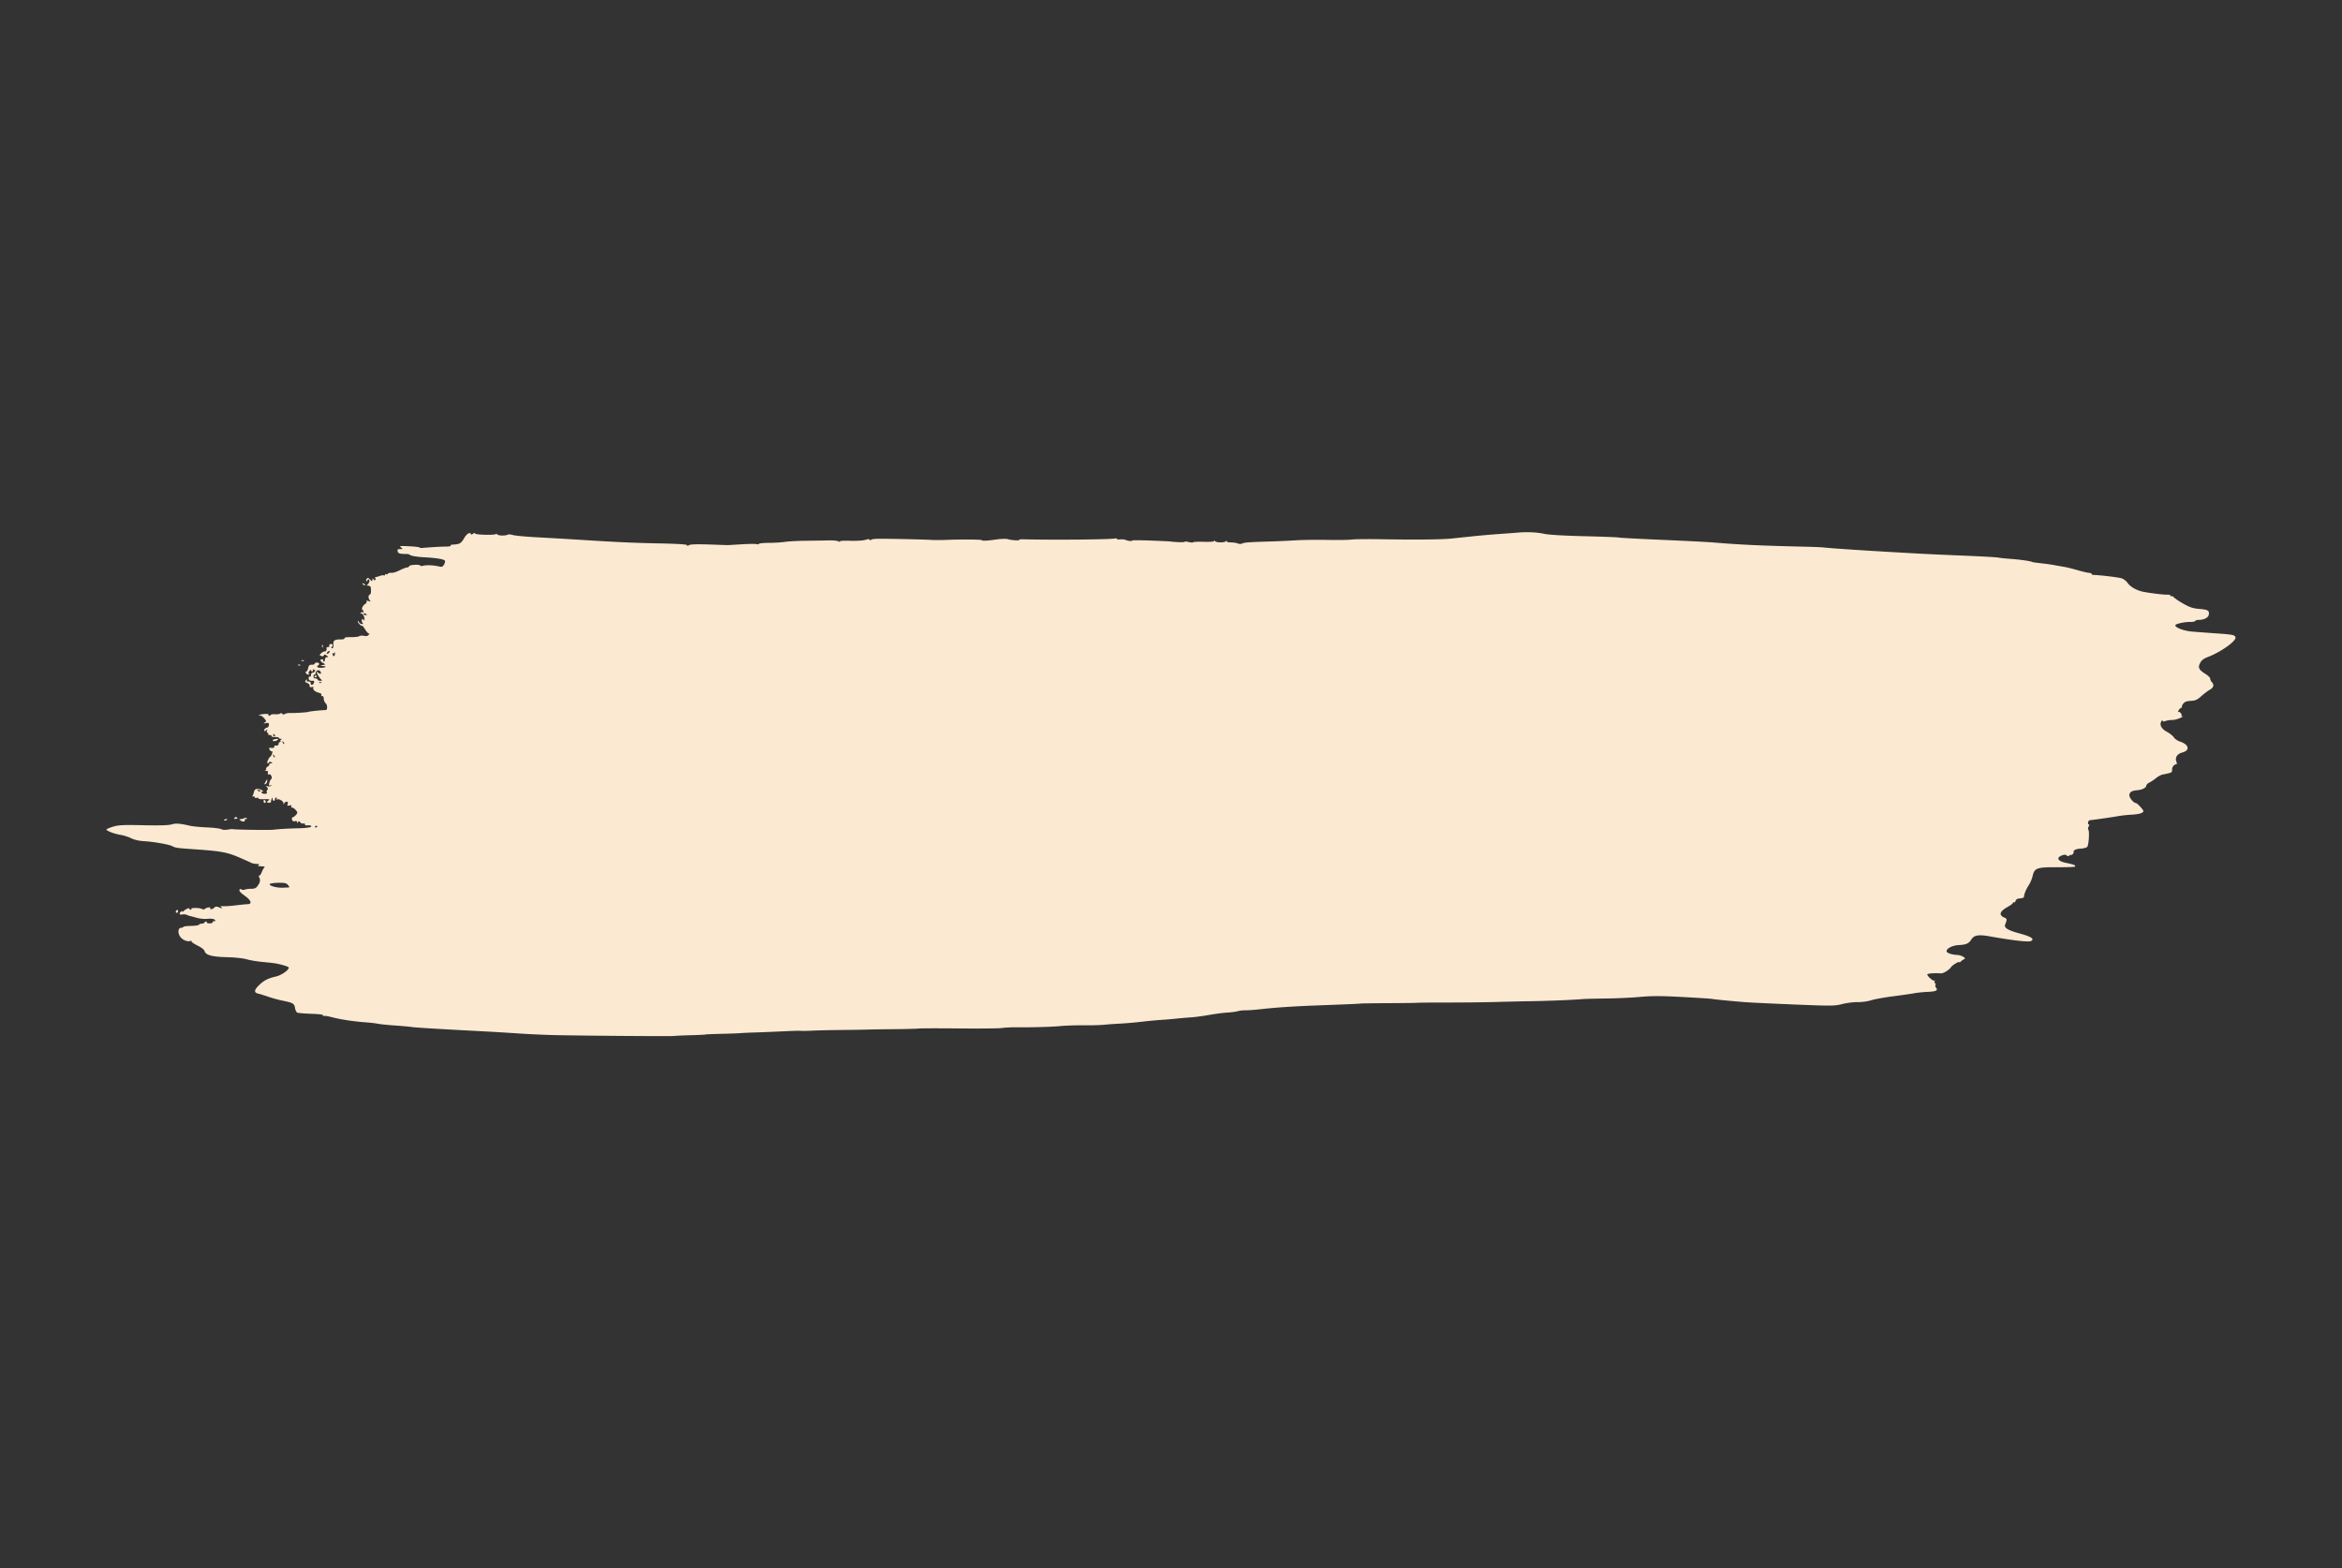 <svg xmlns="http://www.w3.org/2000/svg" width="1100" height="736.712"><rect width="100%" height="100%" fill="#333333" stroke="none"/><path d="M243.7 485.47c-4.968-.338-13.338-.838-18.6-1.11-18.736-.97-30.32-1.677-31.887-1.946-.875-.15-4.34-.46-7.7-.689-3.361-.23-6.945-.593-7.964-.808-1.02-.215-3.407-.503-5.306-.64-6.265-.452-12.021-1.324-16.58-2.51-1.768-.46-3.452-.698-3.744-.528-.291.17-.367.06-.168-.244.245-.374-1.524-.622-5.476-.766-3.21-.117-6.191-.36-6.624-.538-.433-.18-.922-1.163-1.088-2.187-.341-2.116-.9-2.442-5.98-3.483-1.892-.388-4.866-1.206-6.606-1.818-1.741-.612-3.794-1.25-4.563-1.417-2.194-.479-2.155-1.655.129-3.891 2.401-2.352 4.295-3.332 8.148-4.215 2.499-.573 5.918-2.949 5.948-4.133.01-.398-2.28-1.17-5.541-1.87-.874-.188-3.737-.528-6.364-.757-2.626-.229-6.12-.801-7.762-1.272-1.826-.523-5.497-.92-9.443-1.02-7.009-.179-10.006-1.01-10.448-2.896-.15-.639-1.458-1.65-3.326-2.571-1.694-.835-2.951-1.713-2.795-1.953.157-.239-.03-.334-.414-.21-1.726.553-4.296-.668-5.206-2.473-.991-1.968-.524-3.782.964-3.745.429.011.786-.16.794-.379.008-.219 1.63-.426 3.604-.46 1.975-.034 3.676-.29 3.78-.57.106-.278.636-.495 1.18-.481.543.014 1.141-.21 1.33-.499.188-.288.581-.517.874-.51.293.007.41.2.261.428-.149.228.43.423 1.288.433.921.011 1.567-.266 1.577-.678.01-.384.253-.544.541-.355.288.188.53.114.537-.164.02-.821-1.364-1.156-3.813-.923-1.26.12-3.36-.081-4.669-.448-1.308-.366-2.735-.745-3.172-.841-.436-.096-1.212-.366-1.722-.599-.511-.233-1.407-.311-1.991-.174-1.36.318-1.804-.417-.754-1.245.445-.35.807-.428.805-.173-.002.255.179.23.401-.058.684-.883 2.833-1.846 2.818-1.263-.008.295.24.543.55.55.31.009.451-.177.314-.412-.353-.606 3.918-.593 4.988.015.57.325 1.11.295 1.509-.084.716-.681 2.86-.907 2.435-.257-.495.758 1.216.507 1.902-.28.49-.559.995-.614 1.969-.215 1.683.69 2.255.688 1.254-.002-.587-.406-.318-.52 1.077-.452 1.023.05 3.662-.135 5.865-.41 2.203-.276 4.646-.517 5.429-.536 2.33-.058 1.705-1.85-1.403-4.03-1.776-1.246-2.616-2.173-2.413-2.663.198-.48.526-.573.902-.258.325.272 1.074.314 1.665.093.591-.22 1.968-.396 3.058-.388 1.536.01 2.2-.3 2.943-1.373 1.207-1.743 1.38-2.73.715-4.055-.29-.575-.31-.904-.045-.731.264.172.82-.563 1.234-1.635.414-1.071 1.024-2.117 1.353-2.324.33-.207-.357-.407-1.527-.446-1.571-.052-1.915-.2-1.316-.566.615-.376.391-.508-.925-.548-.955-.028-2.146-.28-2.647-.557-.501-.278-3.11-1.446-5.798-2.596-5.39-2.307-8.525-2.882-19.984-3.662-8.781-.598-9.768-.731-11.144-1.51-1.4-.794-8.642-2.077-13.242-2.347-2.41-.142-4.554-.628-6.089-1.38-1.303-.639-3.56-1.353-5.016-1.587-2.896-.466-6.602-1.885-6.586-2.521.006-.22 1.398-.818 3.094-1.327 2.607-.783 4.814-.888 14.256-.68 7.542.166 11.835.043 13.215-.38 1.992-.611 3.9-.47 8.765.647 1.254.289 4.82.633 7.925.765 3.105.132 6.1.5 6.658.816.595.339 1.815.43 2.961.221 1.072-.195 2.16-.298 2.416-.23.95.255 17.146.501 18.95.289 3.06-.36 6.9-.58 12.19-.7 2.744-.06 5.254-.364 5.58-.672.577-.549-.398-.853-2.149-.671-.366.038-.66-.206-.651-.543.009-.336-.33-.49-.75-.34-.422.15-1.054-.092-1.404-.536-.511-.65-.726-.675-1.092-.13-.371.554-.453.55-.446-.021.006-.443-.361-.594-.999-.41-.672.195-1.12-.023-1.344-.653-.185-.52-.076-1.025.24-1.122.821-.25 2.192-1.621 2.207-2.206.02-.816-2.06-2.739-2.613-2.416-.283.165-.37-.05-.192-.479.244-.592.033-.711-.882-.496-.956.224-1.13.105-.85-.576.525-1.27-.592-1.71-1.505-.594-.5.612-.683.676-.5.174.321-.884-2.13-2.372-3.037-1.843-.312.182-.378.06-.153-.285.218-.332.142-.61-.168-.619-.31-.008-.572.345-.584.784-.028 1.126-1.08.971-1.097-.161-.012-.792-.083-.773-.47.12-.25.58-.384 1.185-.299 1.346.085.161-.308.316-.874.344-1.244.062-1.306-.36-.168-1.148.66-.458.192-.566-2.158-.497-1.774.052-2.872-.112-2.682-.402.178-.272-.156-.379-.75-.24-.624.147-1.066-.01-1.057-.373.01-.344-.268-.46-.616-.257-.444.26-.503.069-.198-.639.238-.554.496-1.332.573-1.73.24-1.234 1.603-1.562 3.256-.781.867.41 1.278.757.911.771-1.307.052-.666 1.091.694 1.126 1 .025 1.309-.184 1.107-.753-.154-.434-.035-.931.263-1.106.347-.202.302-.63-.126-1.184-.565-.734-.54-.816.17-.53.46.186 1.18.107 1.6-.176.603-.406.565-.455-.182-.235-.796.234-.883.052-.553-1.162.215-.792.588-1.563.828-1.714.783-.49-.038-2.593-.894-2.29-.555.197-.734-.018-.595-.717.145-.73-.088-.974-.868-.908-.587.05-.763-.035-.391-.189.371-.153.556-.484.409-.736-.147-.251.223-.782.822-1.179.598-.397.934-.883.746-1.082-.189-.198.116-.352.677-.342.837.015.882-.074.249-.498-.506-.338-.909-.305-1.171.096-.22.337-.549.456-.73.265-.332-.35.712-2.579 1.43-3.054.588-.388 1.322-2.81.752-2.477-.27.157-.758-.169-1.086-.724-.53-.9-.436-.995.848-.876.909.085 1.4-.112 1.326-.533-.063-.368.063-.636.282-.596 1.092.202 1.732-.097 1.75-.816.011-.44.274-.792.584-.784.31.008.434-.208.275-.48-.159-.272.015-.608.387-.746.407-.153.306-.279-.255-.318-.511-.036-.925-.25-.92-.474.007-.225-.827-.39-1.85-.368-1.024.022-1.724-.172-1.555-.43.169-.258-.2-.482-.82-.498-.62-.016-.972-.265-.784-.553.188-.287.063-.53-.278-.539-.356-.009-.468-.383-.263-.88.299-.723.222-.758-.47-.213-.678.534-.823.508-.806-.15.01-.44.502-.913 1.091-1.052.645-.15 1.082-.698 1.1-1.374.024-.947-.204-1.081-1.443-.852-1.206.224-1.304.172-.542-.286.862-.52.849-.654-.181-1.901-.61-.739-1.464-1.352-1.9-1.363-1.6-.04-.154-.564 1.999-.723 1.296-.096 2.088.04 1.901.325-.176.27-.08.495.212.503.293.007.66-.181.815-.42.155-.237 1.071-.367 2.035-.288.963.08 2.035-.066 2.381-.324.387-.287.758-.248.962.1.224.385.656.405 1.336.063.553-.278 1.561-.47 2.241-.429 1.888.118 8.42-.299 8.878-.565.356-.208 6.18-.8 7.963-.81.934-.005.896-2.507-.049-3.245-.43-.336-.818-1.276-.862-2.089-.05-.918-.33-1.389-.74-1.243-.387.137-.539-.062-.366-.48.192-.465-.256-.848-1.293-1.104-1.744-.43-2.963-1.622-2.454-2.401.184-.28-.142-.388-.746-.247-.763.18-1.065-.01-1.048-.658.012-.5-.453-1.047-1.034-1.215-1.18-.341-1.354-.996-.41-1.546.39-.228.473-.134.22.253-.223.34-.206.588.036.553 1.14-.168 1.765.167 1.746.937-.028 1.096 1.26.703 1.517-.463.109-.493 0-.867-.245-.83-1.473.218-2.298-.219-2.273-1.204.015-.602.263-.94.551-.753.288.189.536-.15.552-.753.015-.602.361-1.086.769-1.076.407.01.893-.349 1.078-.798.186-.45.116-.688-.155-.53-.271.158-.589-.017-.706-.39-.117-.372-.16-.257-.097.257.064.514-.1.93-.366.923-.265-.007-.475-.298-.466-.646.01-.349-.334-.18-.762.376-.572.741-.619 1.115-.176 1.404.346.227.135.348-.496.284-.976-.099-1.629-1.508-.687-1.484.207.005.538-.705.736-1.578.286-1.261.636-1.581 1.703-1.554.739.019 1.35-.205 1.357-.498.007-.292.492-.52 1.077-.504 1.127.028 1.41.81.49 1.348-.984.574-.078 1.198 1.594 1.098 2.177-.13 2.71-.714.758-.83-1.52-.091-1.525-.1-.21-.437l1.339-.345-1.18-.682c-1.36-.785-1.54-1.717-.325-1.686.456.011.675.256.487.544-.188.288-.089.53.22.538.31.008.576-.464.591-1.05.017-.644.382-1.054.927-1.04.783.02.768-.08-.114-.762-.809-.627-1.07-.648-1.296-.106-.172.412-.671.53-1.27.298-.928-.359-.932-.435-.064-1.26.508-.483 1.266-.87 1.684-.859.687.018 1.01-.62.867-1.707-.029-.22.32-.391.777-.38.456.012.697-.205.535-.482-.382-.654.644-1.249 1.354-.784.375.245.346.591-.093 1.093-.461.528-.474.74-.045.75.624.016.81-.624.672-2.318-.107-1.325.915-1.881 3.358-1.83 1.175.026 1.946-.199 1.877-.546-.076-.377 1.033-.568 3.074-.53 1.756.033 3.498-.168 3.871-.446.374-.278 1.373-.348 2.22-.156 1.097.249 1.747.093 2.257-.541.395-.49.5-.716.234-.501-.266.214-1.133-.646-1.928-1.912-.794-1.266-1.45-2.086-1.458-1.82-.008.264-.483.035-1.054-.51-.572-.544-1.026-1.251-1.009-1.571.017-.32.265-.157.55.362.285.52.913.955 1.396.967.65.017.726-.137.297-.59-.32-.336-.439-.958-.264-1.381.26-.63.397-.639.75-.05.318.531.437.44.45-.342.023-1.331-1.185-3.075-1.777-2.566-.243.21-.26.081-.037-.284s.625-.52.893-.345c.268.175.493.08.5-.213.008-.293-.21-.68-.486-.86-.673-.44-.005-1.978 1.22-2.813.546-.373.845-.93.665-1.238-.213-.366.11-.417.926-.146 1.024.338 1.135.284.607-.3-.787-.87-.81-2.478-.04-2.713.528-.161.673-1.078.508-3.217-.043-.556-.52-.948-1.18-.97-.636-.02-.86-.196-.527-.412.838-.543 1.38-2.136.845-2.485-.25-.164-.57 0-.711.364-.141.364-.392.532-.559.373-.166-.16-.082-.627.188-1.039.413-.632.657-.59 1.56.27 1.047.997 1.073.997 1.14.009.037-.561.18-.713.319-.34.138.369.496.677.795.685.3.008.417-.346.261-.785-.156-.44-.113-.76.095-.71.207.049 1.063-.174 1.9-.495.838-.32 1.74-.442 2.003-.27.264.173.487.047.495-.28.008-.327.235-.452.503-.276a.59.59 0 0 0 .813-.18c.18-.275.74-.487 1.247-.471 1.469.044 2.384-.226 4.837-1.425 1.266-.62 2.634-1.119 3.04-1.108.405.01.841-.27.97-.624.248-.687 5.217-.896 5.2-.218-.005.215.653.226 1.463.022 1.597-.4 4.979-.231 7.426.372 1.27.313 1.661.157 2.264-.903.4-.705.592-1.515.426-1.8-.43-.736-4.019-1.33-9.882-1.635-2.777-.145-5.57-.565-6.208-.933-.638-.369-1.35-.643-1.582-.61-.232.032-1.29.008-2.353-.054-1.454-.084-1.993-.377-2.182-1.183-.204-.87.014-1.067 1.162-1.052 1.35.019 1.369-.016.413-.778-.895-.714-.486-.772 3.87-.55 2.68.136 4.869.395 4.866.574-.003.179.654.266 1.461.192 3.613-.328 9.12-.642 11.156-.636 1.224.004 2.113-.186 1.976-.42-.137-.235.184-.452.715-.482 2.097-.118 2.6-.203 3.529-.595.53-.224 1.446-1.294 2.034-2.378 1.085-2 2.825-3.135 3.154-2.057.126.412.422.4.984-.043.509-.401.93-.438 1.148-.1.364.562 8.947.785 9.513.248.181-.173.607-.073.945.223.652.57 3.864.563 4.848-.011.322-.188 1.406-.093 2.408.212 1.003.304 6.238.787 11.633 1.073 5.395.286 12.918.718 16.718.96 20.478 1.302 26.732 1.598 39.473 1.868 10.01.212 13.96.465 13.95.893-.011.432.181.443.696.037.718-.566 3.924-.634 13.149-.28 2.778.106 5.291.179 5.584.162.294-.017 3.172-.192 6.398-.39 3.225-.197 6.26-.224 6.743-.06.483.163 1.01.097 1.17-.147.16-.245 2.28-.447 4.713-.45 2.433-.001 5.798-.21 7.479-.463 1.68-.253 6.117-.49 9.86-.525 3.743-.035 8.483-.113 10.533-.171 2.051-.06 4.17.135 4.711.431.54.296.855.32.7.054-.161-.275 1.949-.409 4.866-.308 2.833.097 5.995-.088 7.027-.412 1.418-.444 1.97-.435 2.253.037.257.428.384.44.4.04.013-.36 1.506-.594 3.882-.607 5.279-.029 21.347.325 24.604.542 1.46.098 4.814.083 7.452-.031 6.364-.278 16.24-.188 16.23.147-.01.414 2.547.29 6.818-.33 2.143-.31 4.54-.378 5.327-.15 1.842.535 5.414.758 5.424.34.004-.178.666-.305 1.471-.284 14.88.394 42.965.11 43.913-.442.229-.134.41-.03.404.228-.007.26.706.385 1.583.279.877-.106 2.013-.005 2.523.225 1.173.528 3.297.744 3.043.308-.106-.18 3.925-.173 8.956.016 5.031.19 9.147.386 9.145.436 0 .05 1.493.177 3.32.28 1.827.105 3.326.037 3.33-.152.006-.189.844-.132 1.863.125 1.02.257 1.962.302 2.095.1.132-.202 2.409-.3 5.059-.215 2.873.091 4.827-.062 4.84-.379.013-.313.176-.29.398.057.466.73 4.486.795 5.038.082.27-.348.402-.345.399.01 0 .293.892.527 1.99.52 1.099-.005 2.546.211 3.217.482.73.295 1.618.292 2.212-.006.955-.48 3.189-.628 14.678-.971a375.93 375.93 0 0 0 10.658-.503c2.932-.188 9.521-.267 14.642-.174 5.12.092 10.272.013 11.448-.177 1.176-.19 7.644-.25 14.375-.132 15.806.275 27.702.147 32.44-.348l9.91-1.037c3.376-.353 9.017-.845 12.536-1.092a858.41 858.41 0 0 0 8.8-.656c4.325-.37 8.725-.159 12.283.59 2.243.472 9.064.873 19.026 1.118 8.541.21 15.695.487 15.897.614.202.127 9.22.612 20.04 1.079 10.819.467 21.584 1.01 23.92 1.207 13.122 1.108 23.083 1.564 44.925 2.057 3.072.07 6.421.222 7.443.34 2.21.256 12.437.978 22.05 1.559 20.774 1.255 28.525 1.659 42.524 2.217 8.482.338 16.255.766 17.275.95 1.02.185 3.767.472 6.105.64 4.326.308 9.265 1.018 9.902 1.422.194.124 1.983.39 3.977.594 1.994.203 5.055.634 6.804.957 1.748.323 3.894.704 4.768.846.875.143 3.533.813 5.906 1.49 2.374.677 4.814 1.244 5.424 1.26.61.015 1.103.227 1.097.471-.006.244.288.454.653.466 3.592.124 12.176 1.161 13.523 1.634.938.33 2.193 1.322 2.79 2.207 1.177 1.746 4.364 3.535 7.304 4.1 3.678.706 10.045 1.461 11.38 1.35.75-.064 1.356.143 1.348.458-.01.316.152.416.354.224.203-.193.856.131 1.451.72.596.588 2.678 1.954 4.629 3.034 2.841 1.575 4.295 2.027 7.315 2.275 3.988.328 4.693.802 4.246 2.854-.284 1.309-2.428 2.332-4.76 2.273-.67-.017-1.373.204-1.561.492-.188.288-1.154.503-2.146.478-2.802-.072-7.205.9-7.208 1.59 0 1.135 4.02 2.624 7.98 2.953 2.144.179 7.127.548 11.072.822 7.968.552 8.802.718 9.197 1.83.582 1.64-6.865 6.976-12.932 9.267-1.958.74-2.952 1.496-3.635 2.766-1.173 2.18-.663 3.245 2.493 5.212 1.225.763 2.217 1.754 2.206 2.201-.01.448.33 1.182.757 1.632 1.213 1.276.882 2.556-.92 3.56-.908.505-2.702 1.863-3.987 3.016-1.956 1.756-2.761 2.119-4.95 2.227-1.925.095-2.855.433-3.532 1.283-.506.634-.809 1.343-.674 1.574.135.231 0 .414-.3.406-.299-.008-.838.518-1.197 1.167-.36.65-.469 1.018-.243.818.563-.498 1.993 1.084 1.568 1.734-.198.303.065.42.624.278.531-.135 0 .207-1.189.76-1.185.552-2.917.991-3.849.975-.932-.016-2.314.189-3.072.455-1.013.356-1.378.311-1.377-.168 0-.359-.25-.249-.554.245-1.047 1.695-.086 3.579 2.546 4.998 1.364.736 2.839 1.916 3.276 2.622.437.706 1.73 1.59 2.874 1.964 4.26 1.396 4.855 4.17 1.104 5.143-2.332.605-3.48 2.297-2.825 4.161.34.97.322 1.411-.06 1.401-.983-.025-1.956 1.277-1.933 2.586.023 1.295-.019 1.316-4.526 2.237-.736.15-2.072.883-2.97 1.627-.896.744-2.297 1.679-3.113 2.077-.815.398-1.49 1.069-1.501 1.49-.025.988-1.957 1.961-4.258 2.146-2.515.202-3.554.83-3.696 2.233-.118 1.17 1.925 3.722 3.001 3.75.658.017 3.6 3.15 3.584 3.817-.023.91-1.956 1.486-5.676 1.691-2.028.112-4.89.428-6.361.701-2.436.454-11.127 1.706-13.108 1.89-.828.076-1.238 1.965-.43 1.986.24.006.185.452-.122.991-.306.54-.394 1.152-.195 1.362.667.701.254 7.453-.502 8.202-.395.39-1.82.757-3.168.813-2.175.091-3.631.89-3.155 1.731.093.163-.174.596-.591.963-.418.367-.755.49-.75.274.005-.216-.279-.12-.632.216-.468.445-.827.447-1.33.008-.503-.44-1.124-.434-2.302.019-2.715 1.044-1.872 2.668 1.776 3.42 4.08.843 4.987 1.226 4.346 1.835-.174.165-3.96.285-8.415.266-9.473-.041-10.567.365-11.438 4.25-.282 1.256-1.103 3.167-1.824 4.248-1.19 1.784-2.133 4.113-2.22 5.488-.02.293-.841.588-1.827.657-1.23.087-1.885.444-2.086 1.139-.16.557-.501.876-.757.71-.255-.168-.47-.06-.477.237-.007.297-1.113 1.148-2.456 1.89-3.81 2.104-4.378 3.885-1.601 5.022 1.298.532 1.351.934.416 3.162-.686 1.634 1.038 2.734 6.739 4.3 5.518 1.516 7.055 2.514 5.439 3.532-1.004.632-8.212-.172-19.547-2.181-5.135-.91-7.305-.55-8.497 1.41-1.189 1.953-2.415 2.51-5.952 2.699-2.932.157-5.691 1.537-5.725 2.864-.021.814 2.322 1.642 5.036 1.78 2.041.105 4.436 1.568 3.242 1.98-.375.13-1.045.581-1.49 1.004-.444.423-.804.625-.8.45.017-.643-3.26 1.293-3.924 2.319-.827 1.278-3.625 2.997-4.728 2.905-2.74-.23-6.385.037-6.396.469-.022.824 2.724 3.257 3.298 2.922.289-.169.358-.05.154.262-.205.312-.128.727.169.921.297.195.39.583.207.864-.184.28-.045.877.308 1.324 1.002 1.273-.02 1.756-4.088 1.933-2.047.089-4.805.37-6.129.626-1.324.256-5.771.896-9.883 1.423-4.112.527-8.82 1.38-10.463 1.897-1.68.528-4.43.902-6.283.855-1.812-.046-5.04.358-7.173.899-3.66.928-4.915.94-22.487.227-10.236-.415-20.642-.913-23.126-1.105-6.472-.5-14.427-1.28-15.519-1.518-.514-.113-6.736-.517-13.826-.897-10.138-.544-14.43-.553-20.093-.044-3.961.357-11.24.69-16.176.743-4.935.051-9.849.178-10.918.28-3.693.355-16.357.876-23.789.978-4.1.057-11.53.225-16.51.374-4.98.15-15.043.266-22.362.258-7.318-.007-14.026.048-14.906.122-.88.074-6.895.153-13.366.176-6.47.023-12.46.108-13.311.19-1.636.156-5.666.33-19.928.86-11.194.416-19.6.97-26.541 1.747-3.018.338-6.402.591-7.52.563-1.118-.029-2.732.155-3.587.408s-3.068.547-4.918.652c-1.85.105-5.694.606-8.544 1.114-2.85.507-6.622 1.014-8.381 1.125-1.76.111-5 .39-7.201.618-2.202.228-5.442.499-7.201.6-1.76.103-5.804.49-8.987.86-3.184.369-7.745.764-10.136.876-2.39.113-5.723.35-7.405.527-1.683.176-5.997.294-9.588.262-3.59-.033-8.33.113-10.53.324-4.345.417-13.591.684-20.774.599-2.488-.03-5.605.12-6.928.333-1.323.213-10.427.31-20.232.217-9.805-.094-18.343-.079-18.975.035-.632.113-5.785.25-11.451.303-5.667.053-11.502.142-12.968.197-1.465.055-6.856.14-11.98.188-5.125.048-11.356.192-13.848.32-2.491.127-4.767.16-5.058.075-.29-.086-4.006.015-8.256.223-4.25.208-10.124.45-13.054.536-2.93.087-6.167.234-7.194.328-1.027.094-5.102.242-9.055.329-3.953.087-7.31.23-7.46.317-.15.087-3.268.237-6.93.333-3.662.095-7.139.257-7.727.36-1.077.188-38.773-.082-55.08-.394-4.828-.092-12.843-.445-17.81-.784zm-107.95-68.599c.265-.01.053-.519-.472-1.13-.817-.95-1.49-1.101-4.67-1.05-2.045.033-3.808.313-3.919.623-.291.811 3.375 1.81 6.18 1.685 1.32-.06 2.616-.117 2.88-.128zm13.29-28.733c.004-.13-.233-.24-.525-.248-.293-.007-.539.24-.546.55-.008.31.228.42.525.248.298-.174.543-.421.547-.55zm-26.723-16.56c.003-.116-.363-.362-.812-.548-.469-.193-.685-.11-.506.197.3.513 1.307.781 1.318.35zm6.349-16.804c-.512-.535-.575-.476-.305.29.186.53.476.832.644.673.168-.16.015-.593-.34-.963zm4.418-6.275c-.512-.535-.575-.475-.305.29.186.53.476.833.644.673.168-.16.015-.593-.34-.963zm-3.978-3.153c-.173-.297-.42-.543-.55-.546-.129-.003-.24.233-.248.526-.007.292.24.538.55.546.31.008.422-.229.248-.526zm21.757-24.826c-.38-.164-.84-.156-1.02.016-.182.172.13.306.69.297.62-.01.75-.132.33-.313zm-.064-1.396c-.797-.692-2.058-2.797-2.043-3.409.005-.186.366-.026.803.356 1.034.903 1.661.298.81-.783-.748-.95-2.128-.247-2.162 1.1-.01.42-.206.642-.434.493-.228-.15-.462.19-.519.754-.069.687.237 1.034.928 1.051.567.015 1.024.266 1.017.558-.007.293.525.538 1.184.546 1.027.011 1.086-.083.416-.666zm-3.163-1.219c.003-.129.25-.376.546-.55.298-.173.534-.061.526.249-.008.31-.253.557-.546.55-.292-.008-.53-.12-.526-.249zm9.69-10.829c.049-.657-.035-.898-.185-.534-.151.364-.487.523-.747.353-.26-.17-.34.066-.178.524.431 1.214 1.006 1.036 1.11-.343zm-2.726-.504c.596-.912-.05-1.125-.803-.264-.432.495-.48.799-.128.808.311.008.73-.237.931-.544zm17.73-17.82c.004-.114-.35-.355-.784-.535-.434-.18-.796-.095-.803.189-.007.283.346.524.785.535.438.012.8-.073.803-.188zM82.55 428.29c.007-.275.256-.642.553-.816.297-.173.53.058.519.514-.012.456-.26.823-.553.816-.293-.007-.526-.239-.52-.514zm22.8-43.186c.317-.302.887-.435 1.268-.298.395.143.148.378-.577.548-.89.209-1.096.134-.691-.25zm7.567.282c-.546-.373-.582-.553-.117-.594 1.17-.1 1.454-.178 2.106-.57a.73.73 0 0 1 1.008.25c.23.394.142.484-.236.237-.358-.234-.613-.058-.625.434-.024.935-.965 1.043-2.136.243zm-2.708-1.267c.413-.392.802-.412 1.139-.057.337.355.123.559-.627.596-.858.043-.984-.09-.512-.54zm13.585-7.802c.011-.456.257-.675.545-.487.288.188.517.567.51.843-.007.275-.252.494-.544.487-.293-.007-.523-.387-.511-.843zm.818-8.875c.91-1.645 1.002-1.692.875-.44-.061.61-.429 1.221-.817 1.359-.562.2-.574.014-.058-.92zm3.664-19.434c-.445-.291-.188-.535.795-.756 1.782-.399 2.123-.148.832.614-.534.314-1.266.378-1.627.142zm11.664-35.708c.181-.173.64-.18 1.02-.016.42.18.291.303-.329.313-.561.009-.872-.125-.691-.297zm1.65-2.087c.181-.173.64-.18 1.02-.016.42.18.291.303-.329.313-.561.009-.872-.125-.691-.297zm9.646-6.574c-.009-.562.125-.873.297-.691.173.18.18.64.016 1.02-.18.42-.303.29-.313-.33zm19.329-29.093c-.472-.322-.532-.533-.151-.528.348.005.775.25.949.548.39.67.207.666-.798-.02z" style="fill:rgb(251, 233, 210)"/></svg>